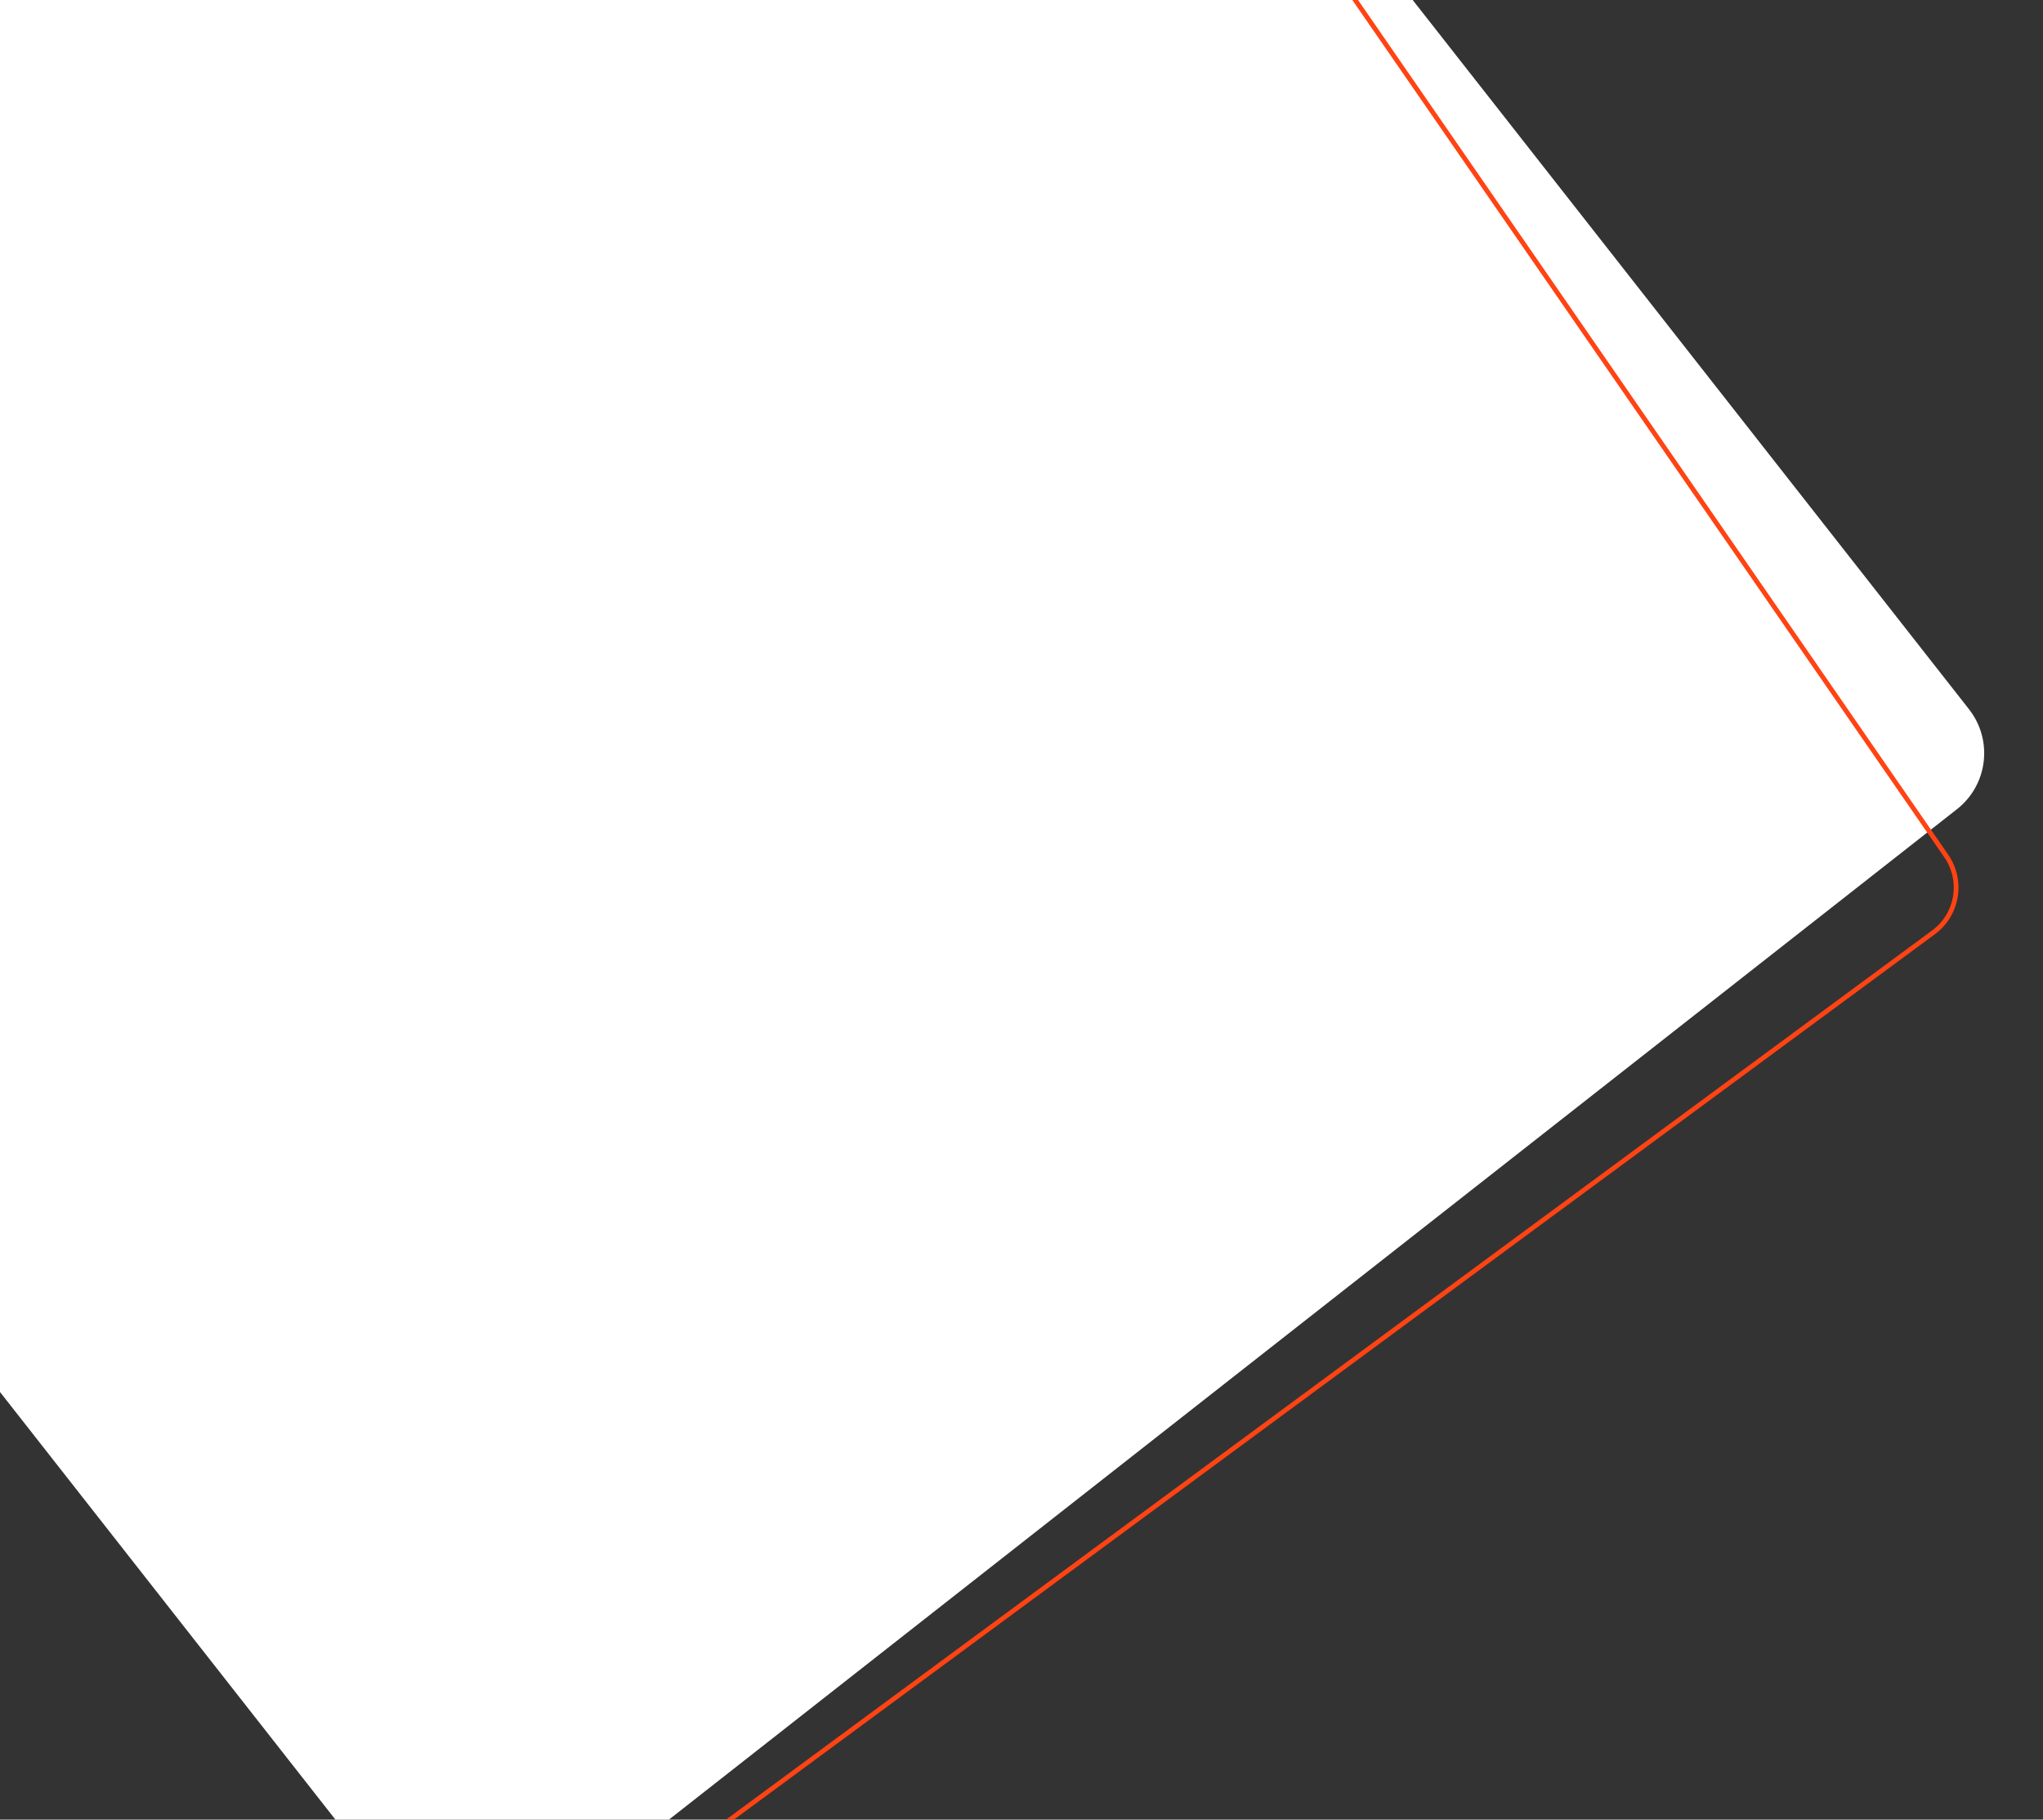 <?xml version="1.0" encoding="utf-8"?>
<svg version="1.1" id="Layer_1" xmlns="http://www.w3.org/2000/svg" xmlns:xlink="http://www.w3.org/1999/xlink" x="0px" y="0px"
		 viewBox="0 0 649 578" style="enable-background:new 0 0 649 578;" xml:space="preserve">
	<rect x="0" y="0" width="649" height="578" fill="#333333" stroke="none"/>
	<style type="text/css">
		.st0{fill:#FFFFFF;}
		.st1{fill:none;stroke:#FF4313;stroke-width:1.5;stroke-miterlimit:10;}
	</style>
	<path class="st0" d="M-225.5,154.7l358.45,456.96c7.71,9.83,21.92,11.54,31.75,3.84l456.96-358.45c9.83-7.71,11.54-21.92,3.84-31.75
		L267.05-231.66c-7.71-9.83-21.92-11.54-31.75-3.84l-456.96,358.45C-231.49,130.66-233.2,144.87-225.5,154.7z"/>
	<path class="st1" d="M416-21l202.27,292.91c5.42,7.85,3.63,18.59-4.05,24.25L198,603"/>
</svg>
